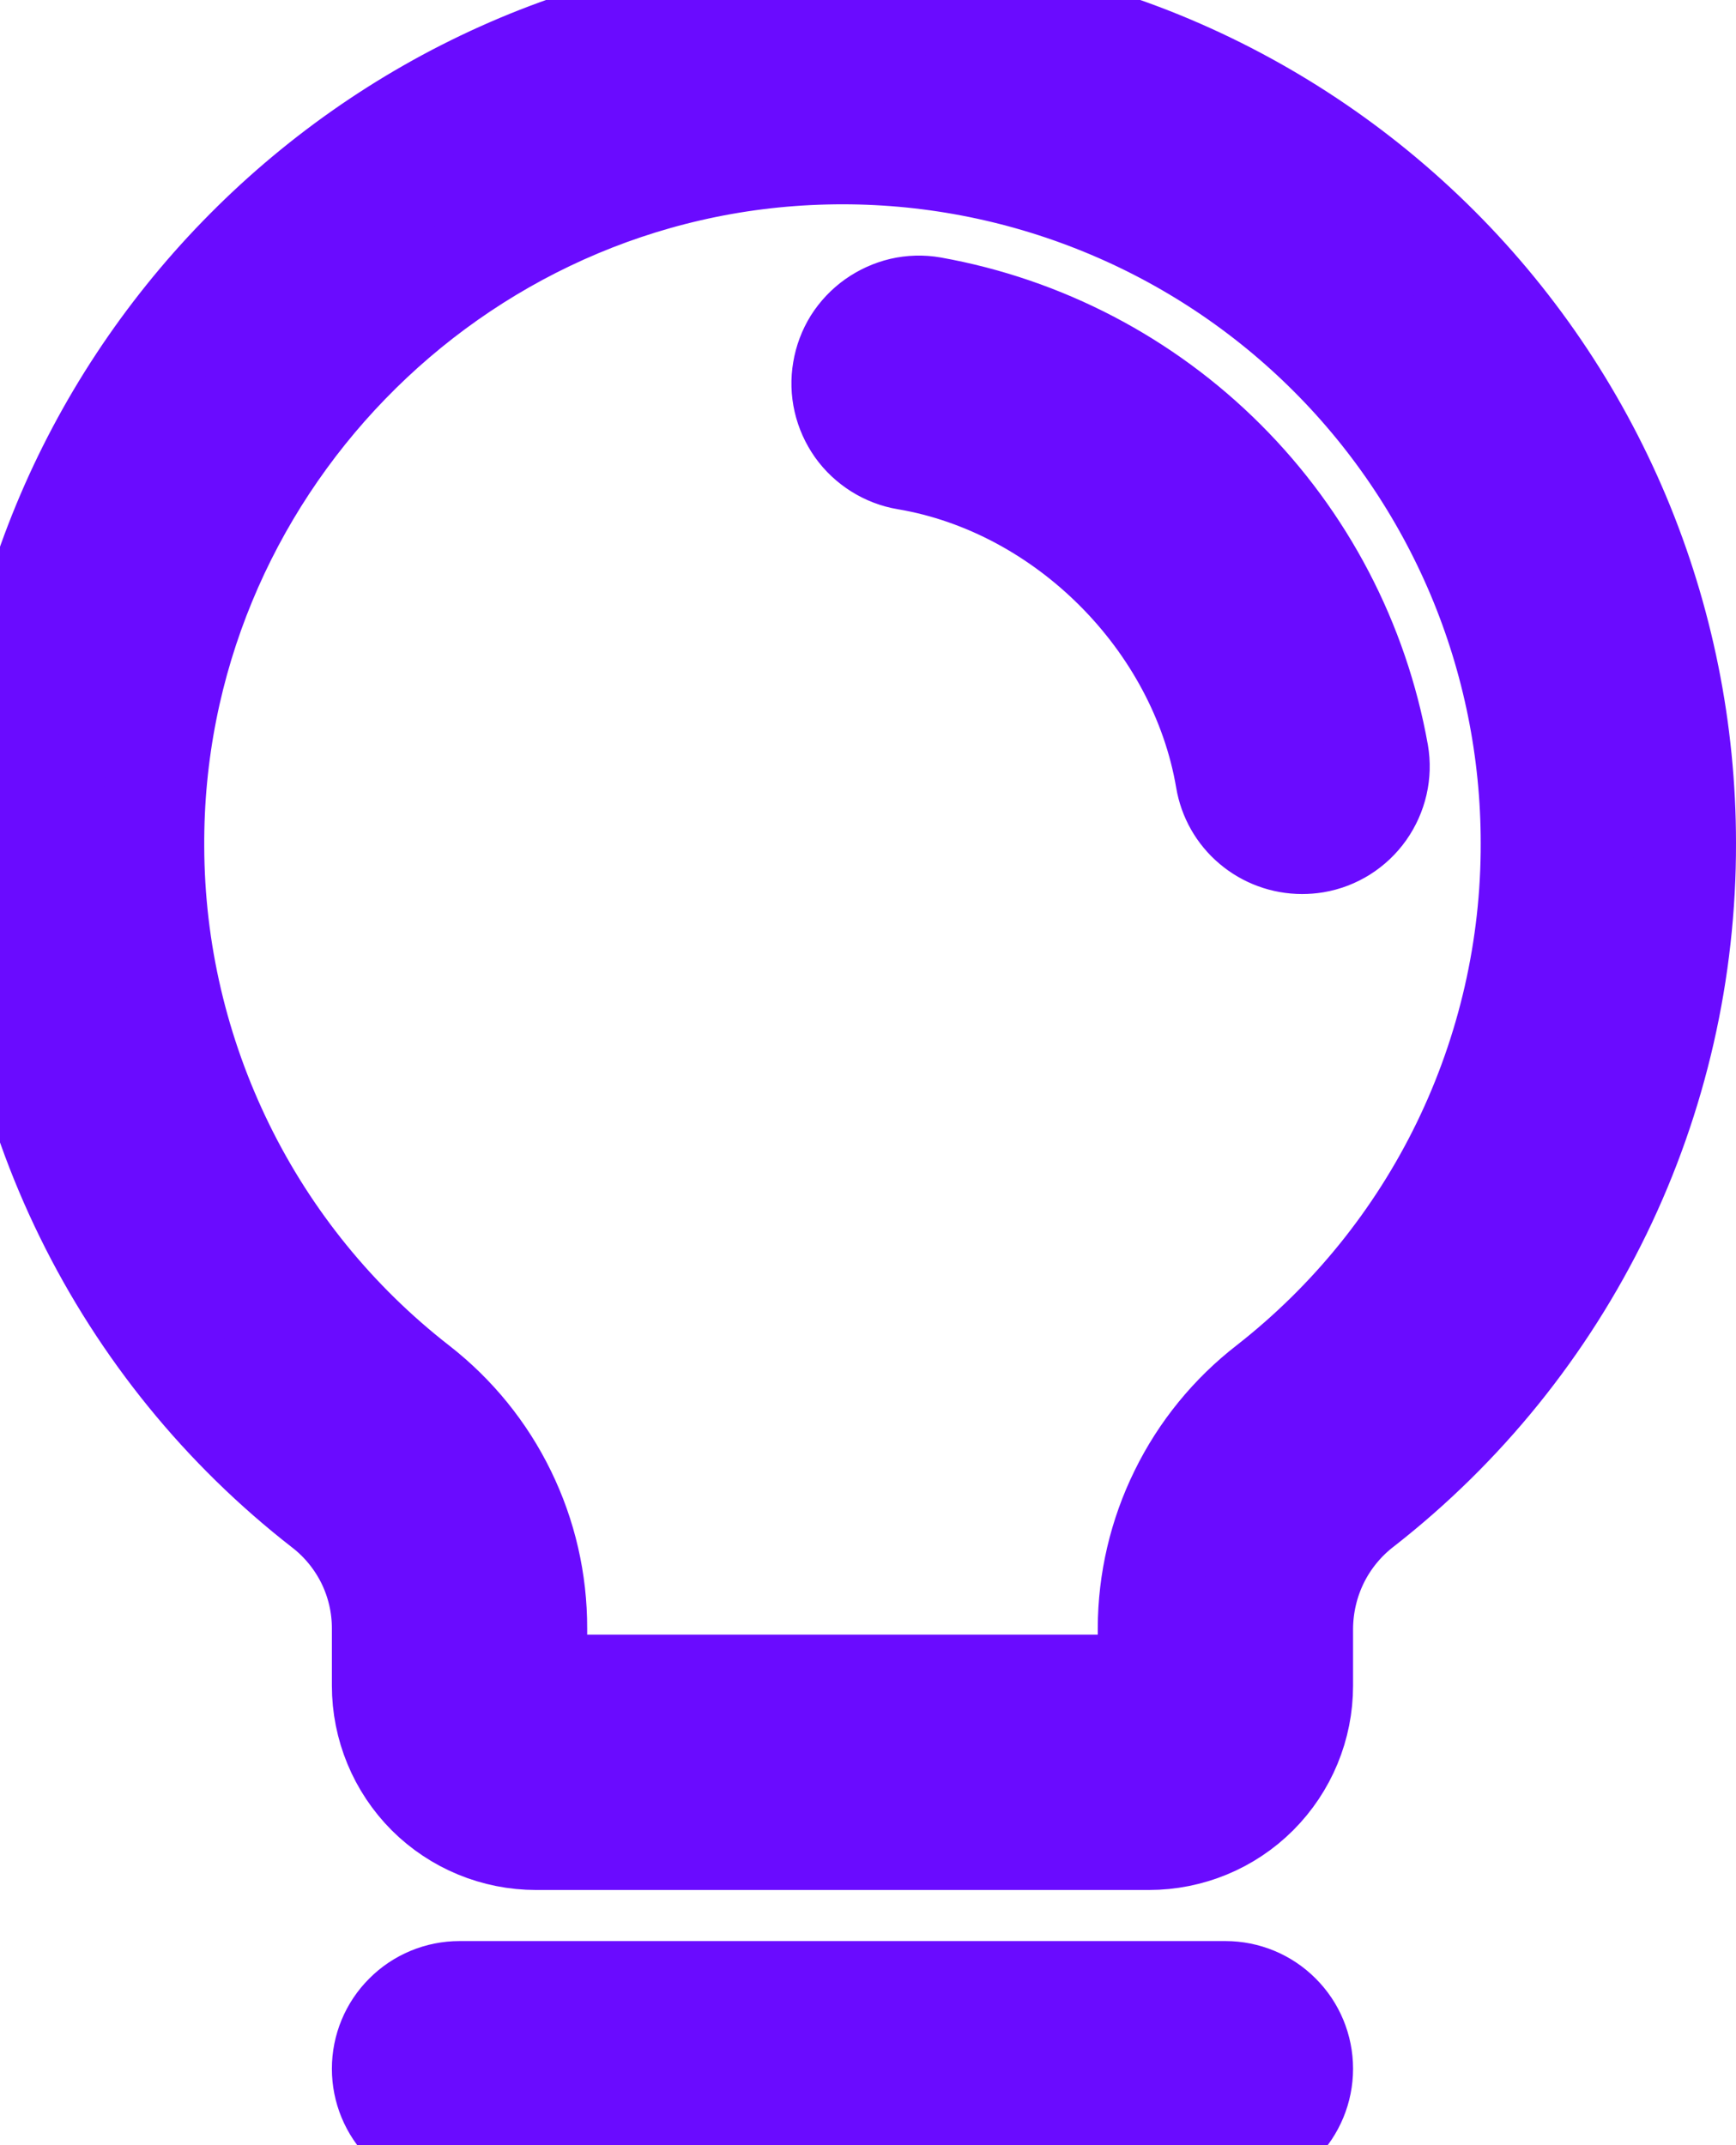 <svg width="17" height="21" viewBox="0 0 17 21" fill="none" xmlns="http://www.w3.org/2000/svg">
<path d="M12 19.502C12.199 19.502 12.39 19.581 12.53 19.722C12.671 19.862 12.75 20.053 12.75 20.252C12.75 20.451 12.671 20.642 12.53 20.783C12.39 20.924 12.199 21.002 12 21.002H4.5C4.301 21.002 4.11 20.924 3.97 20.783C3.829 20.642 3.75 20.451 3.75 20.252C3.75 20.053 3.829 19.862 3.97 19.722C4.11 19.581 4.301 19.502 4.5 19.502H12ZM8.052 0.002C9.152 -0.024 10.246 0.17 11.27 0.572C12.293 0.975 13.226 1.579 14.014 2.348C14.801 3.116 15.427 4.035 15.854 5.049C16.28 6.063 16.5 7.152 16.5 8.252C16.503 9.502 16.221 10.737 15.675 11.861C15.128 12.986 14.332 13.971 13.347 14.741C13.162 14.882 13.012 15.064 12.909 15.271C12.806 15.479 12.752 15.708 12.75 15.94V16.502C12.75 16.9 12.592 17.282 12.31 17.564C12.029 17.845 11.648 18.002 11.25 18.002H5.25C4.852 18.002 4.471 17.845 4.189 17.564C3.908 17.282 3.75 16.9 3.75 16.502V15.94C3.75 15.71 3.697 15.484 3.596 15.278C3.494 15.073 3.348 14.893 3.166 14.753C2.183 13.988 1.387 13.009 0.839 11.891C0.29 10.772 0.004 9.543 0 8.298C-0.024 3.83 3.588 0.109 8.052 0.002ZM8.087 1.502C4.431 1.588 1.48 4.633 1.5 8.289C1.503 9.308 1.739 10.312 2.188 11.227C2.636 12.141 3.288 12.942 4.092 13.567C4.453 13.848 4.746 14.208 4.946 14.619C5.147 15.03 5.251 15.482 5.25 15.94V16.502H11.25V15.94C11.251 15.481 11.357 15.028 11.56 14.616C11.762 14.204 12.056 13.844 12.419 13.563C13.225 12.933 13.877 12.127 14.324 11.207C14.771 10.287 15.003 9.275 15 8.252C15 7.352 14.82 6.46 14.471 5.631C14.121 4.801 13.61 4.05 12.966 3.421C12.322 2.792 11.558 2.298 10.721 1.969C9.883 1.639 8.987 1.48 8.087 1.502ZM9.125 3.013C10.211 3.207 11.212 3.73 11.992 4.51C12.773 5.29 13.296 6.291 13.49 7.377C13.524 7.573 13.477 7.774 13.362 7.937C13.247 8.099 13.073 8.209 12.877 8.242C12.835 8.249 12.792 8.252 12.75 8.252C12.573 8.252 12.401 8.189 12.266 8.075C12.13 7.961 12.04 7.802 12.011 7.628C11.747 6.072 10.428 4.754 8.875 4.492C8.778 4.476 8.685 4.44 8.602 4.388C8.518 4.335 8.446 4.268 8.389 4.188C8.332 4.107 8.291 4.016 8.269 3.92C8.247 3.824 8.244 3.725 8.261 3.628C8.277 3.531 8.312 3.438 8.364 3.354C8.417 3.271 8.485 3.199 8.565 3.142C8.646 3.085 8.736 3.044 8.832 3.021C8.928 2.999 9.028 2.996 9.125 3.013Z" fill="#6A0BFF"/>
<path d="M12 19.502C12.199 19.502 12.39 19.581 12.53 19.722C12.671 19.862 12.75 20.053 12.75 20.252C12.75 20.451 12.671 20.642 12.53 20.783C12.39 20.924 12.199 21.002 12 21.002H4.5C4.301 21.002 4.11 20.924 3.97 20.783C3.829 20.642 3.75 20.451 3.75 20.252C3.75 20.053 3.829 19.862 3.97 19.722C4.11 19.581 4.301 19.502 4.5 19.502H12ZM8.052 0.002C9.152 -0.024 10.246 0.17 11.27 0.572C12.293 0.975 13.226 1.579 14.014 2.348C14.801 3.116 15.427 4.035 15.854 5.049C16.28 6.063 16.5 7.152 16.5 8.252C16.503 9.502 16.221 10.737 15.675 11.861C15.128 12.986 14.332 13.971 13.347 14.741C13.162 14.882 13.012 15.064 12.909 15.271C12.806 15.479 12.752 15.708 12.75 15.94V16.502C12.75 16.9 12.592 17.282 12.31 17.564C12.029 17.845 11.648 18.002 11.25 18.002H5.25C4.852 18.002 4.471 17.845 4.189 17.564C3.908 17.282 3.75 16.9 3.75 16.502V15.94C3.75 15.71 3.697 15.484 3.596 15.278C3.494 15.073 3.348 14.893 3.166 14.753C2.183 13.988 1.387 13.009 0.839 11.891C0.29 10.772 0.004 9.543 0 8.298C-0.024 3.83 3.588 0.109 8.052 0.002ZM8.087 1.502C4.431 1.588 1.48 4.633 1.5 8.289C1.503 9.308 1.739 10.312 2.188 11.227C2.636 12.141 3.288 12.942 4.092 13.567C4.453 13.848 4.746 14.208 4.946 14.619C5.147 15.03 5.251 15.482 5.25 15.94V16.502H11.25V15.94C11.251 15.481 11.357 15.028 11.56 14.616C11.762 14.204 12.056 13.844 12.419 13.563C13.225 12.933 13.877 12.127 14.324 11.207C14.771 10.287 15.003 9.275 15 8.252C15 7.352 14.82 6.46 14.471 5.631C14.121 4.801 13.61 4.05 12.966 3.421C12.322 2.792 11.558 2.298 10.721 1.969C9.883 1.639 8.987 1.48 8.087 1.502ZM9.125 3.013C10.211 3.207 11.212 3.73 11.992 4.51C12.773 5.29 13.296 6.291 13.49 7.377C13.524 7.573 13.477 7.774 13.362 7.937C13.247 8.099 13.073 8.209 12.877 8.242C12.835 8.249 12.792 8.252 12.75 8.252C12.573 8.252 12.401 8.189 12.266 8.075C12.13 7.961 12.04 7.802 12.011 7.628C11.747 6.072 10.428 4.754 8.875 4.492C8.778 4.476 8.685 4.44 8.602 4.388C8.518 4.335 8.446 4.268 8.389 4.188C8.332 4.107 8.291 4.016 8.269 3.92C8.247 3.824 8.244 3.725 8.261 3.628C8.277 3.531 8.312 3.438 8.364 3.354C8.417 3.271 8.485 3.199 8.565 3.142C8.646 3.085 8.736 3.044 8.832 3.021C8.928 2.999 9.028 2.996 9.125 3.013Z" stroke="#6A0BFF"/>
</svg>
